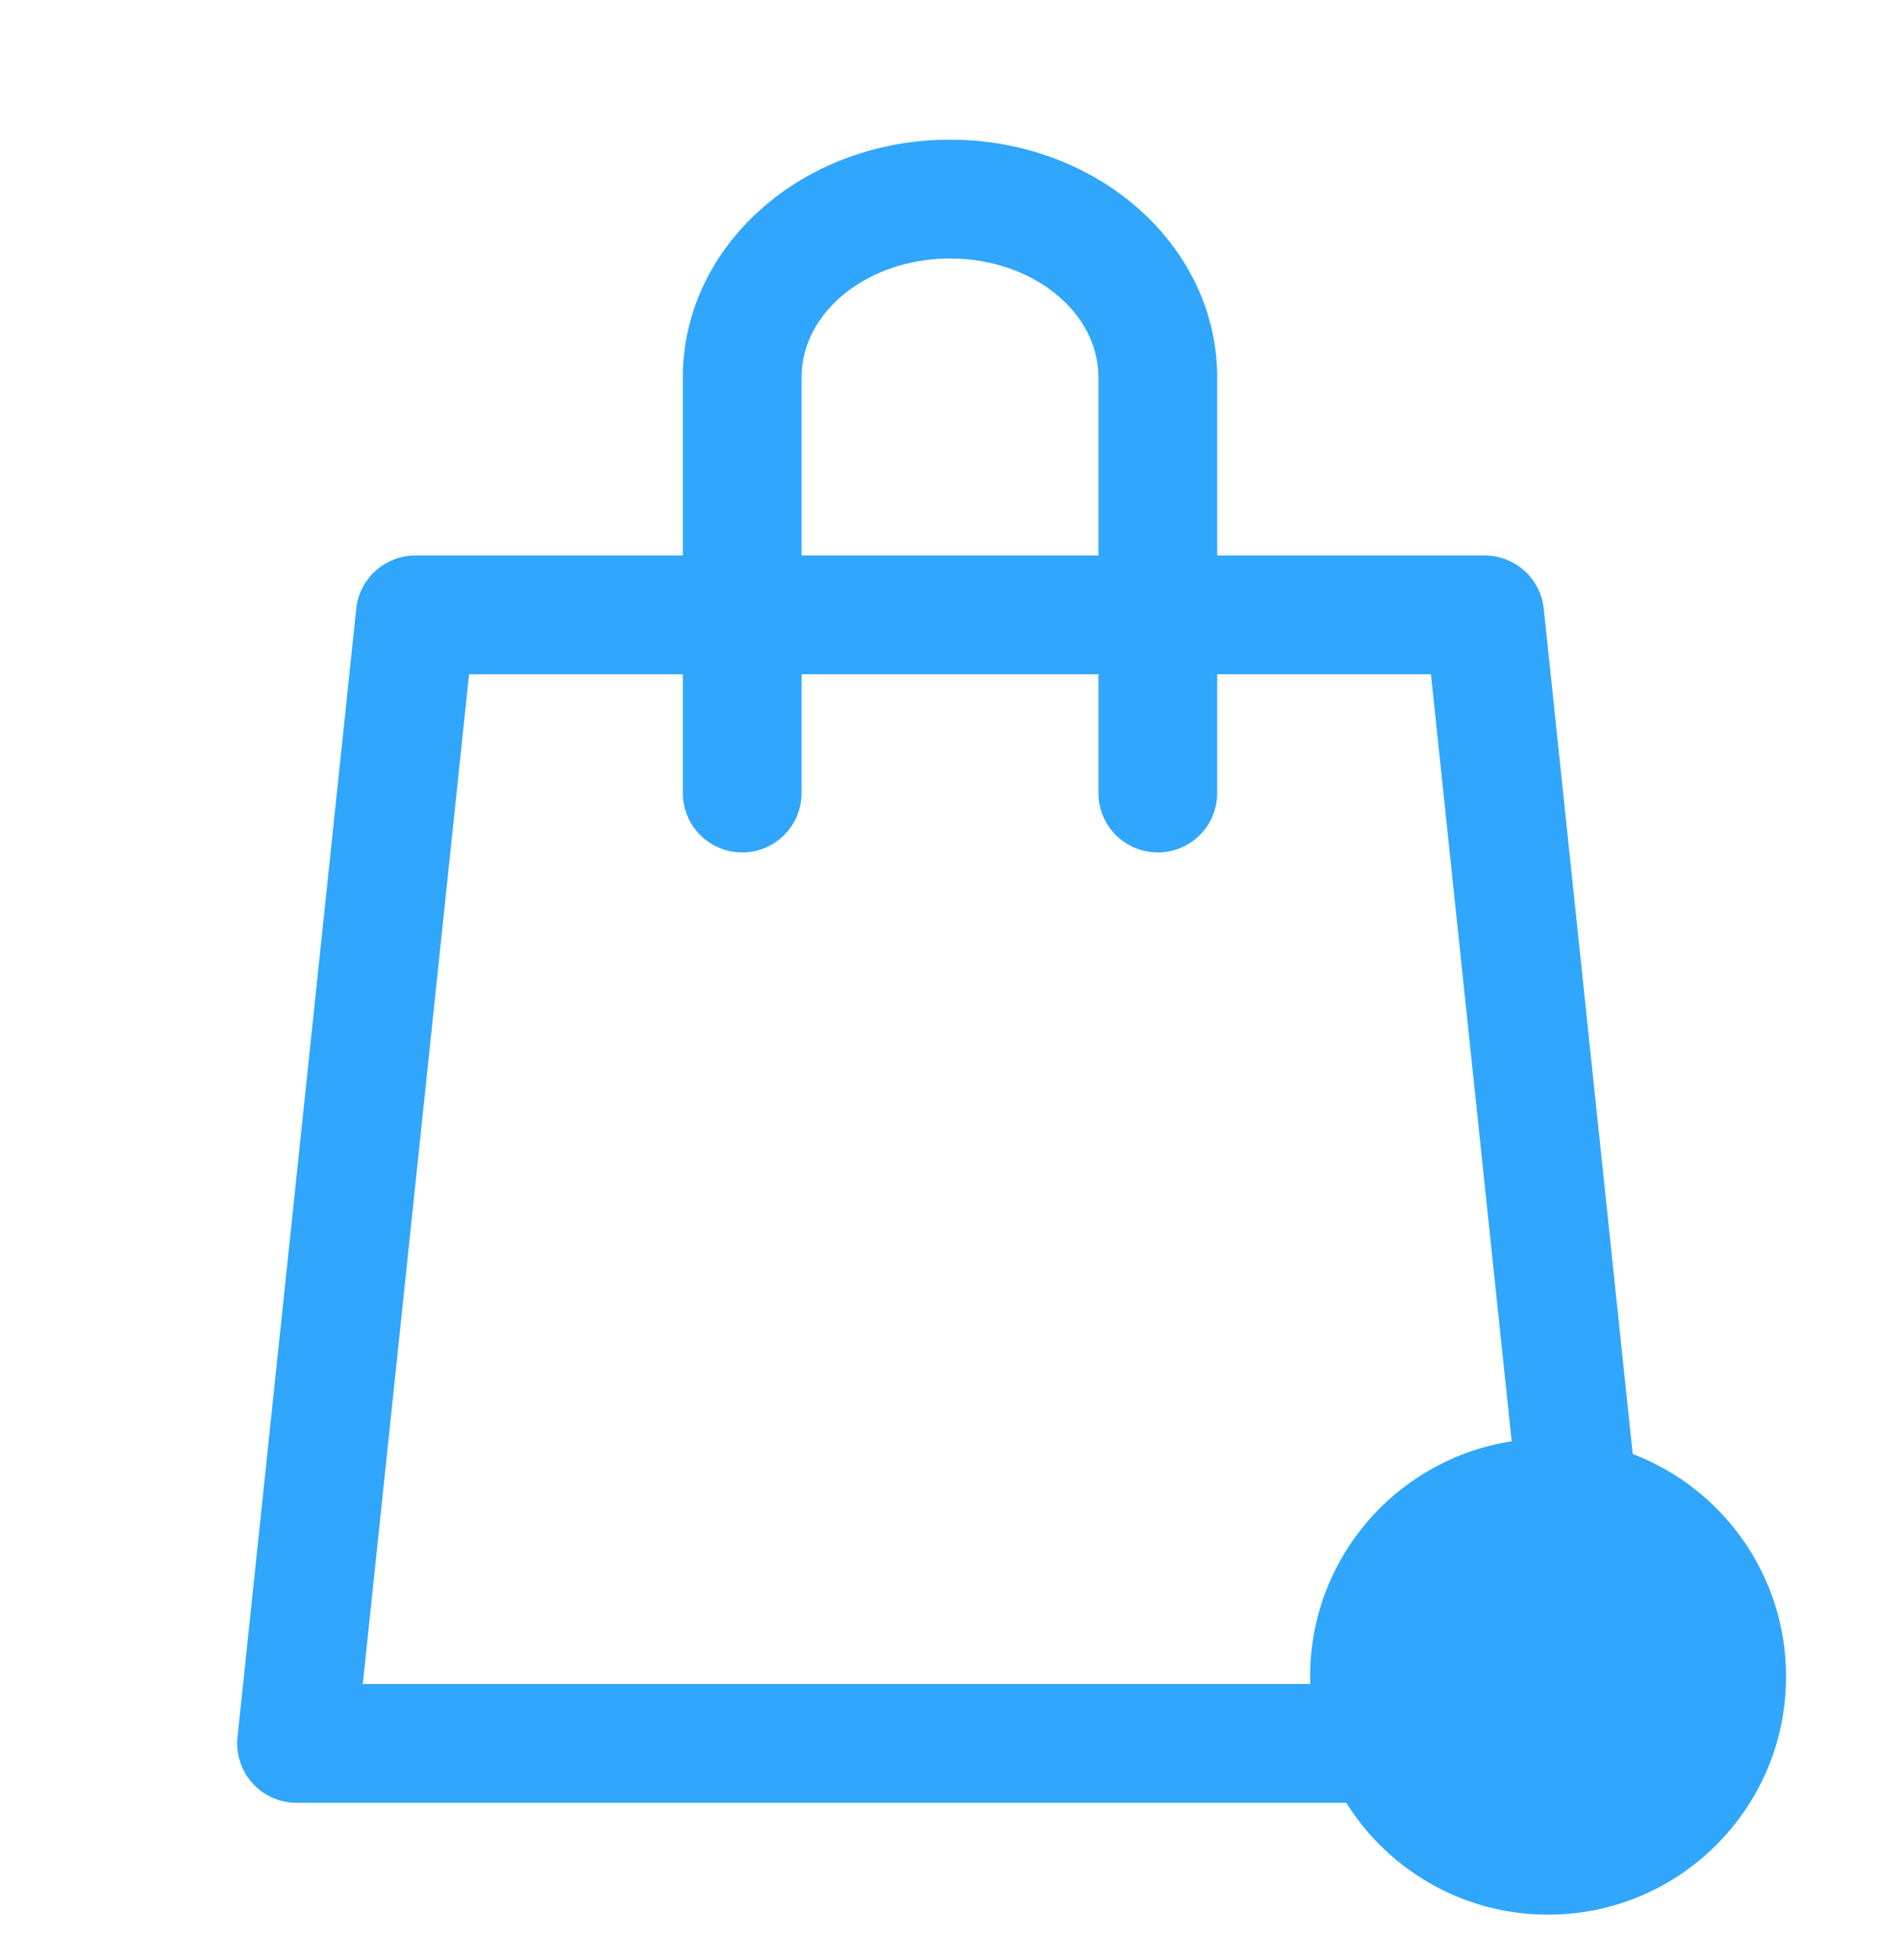 <svg width="32" height="33" viewBox="0 0 32 33" fill="none" xmlns="http://www.w3.org/2000/svg">
<g clip-path="url(#clip0)">
<path d="M16 2.352C13.5 2.352 11.5 4.147 11.5 6.352V9.352H7C6.752 9.351 6.512 9.442 6.328 9.607C6.143 9.773 6.026 10.001 6 10.247L4 29.247C3.985 29.387 4 29.529 4.044 29.662C4.087 29.796 4.159 29.919 4.253 30.023C4.347 30.128 4.463 30.211 4.591 30.267C4.72 30.324 4.859 30.353 5 30.352H27C27.141 30.353 27.28 30.324 27.409 30.267C27.537 30.211 27.653 30.128 27.747 30.023C27.841 29.919 27.913 29.796 27.956 29.662C28 29.529 28.015 29.387 28 29.247L26 10.247C25.974 10.001 25.857 9.773 25.672 9.607C25.488 9.442 25.248 9.351 25 9.352H20.5V6.352C20.5 4.147 18.5 2.352 16 2.352ZM13.5 6.352C13.5 5.247 14.62 4.352 16 4.352C17.38 4.352 18.5 5.247 18.5 6.352V9.352H13.5V6.352ZM24.1 11.352L25.89 28.352H6.11L7.9 11.352H11.5V13.352C11.5 13.617 11.605 13.872 11.793 14.059C11.98 14.247 12.235 14.352 12.5 14.352C12.765 14.352 13.02 14.247 13.207 14.059C13.395 13.872 13.5 13.617 13.5 13.352V11.352H18.5V13.352C18.5 13.617 18.605 13.872 18.793 14.059C18.98 14.247 19.235 14.352 19.5 14.352C19.765 14.352 20.02 14.247 20.207 14.059C20.395 13.872 20.5 13.617 20.5 13.352V11.352H24.1Z" fill="#30A6FC"/>
<circle cx="26.073" cy="28.227" r="4.008" fill="#30A6FC"/>
</g>
<defs>
<clipPath id="clip0">
<rect width="32" height="32" fill="white" transform="translate(0 0.352)"/>
</clipPath>
</defs>
</svg>
